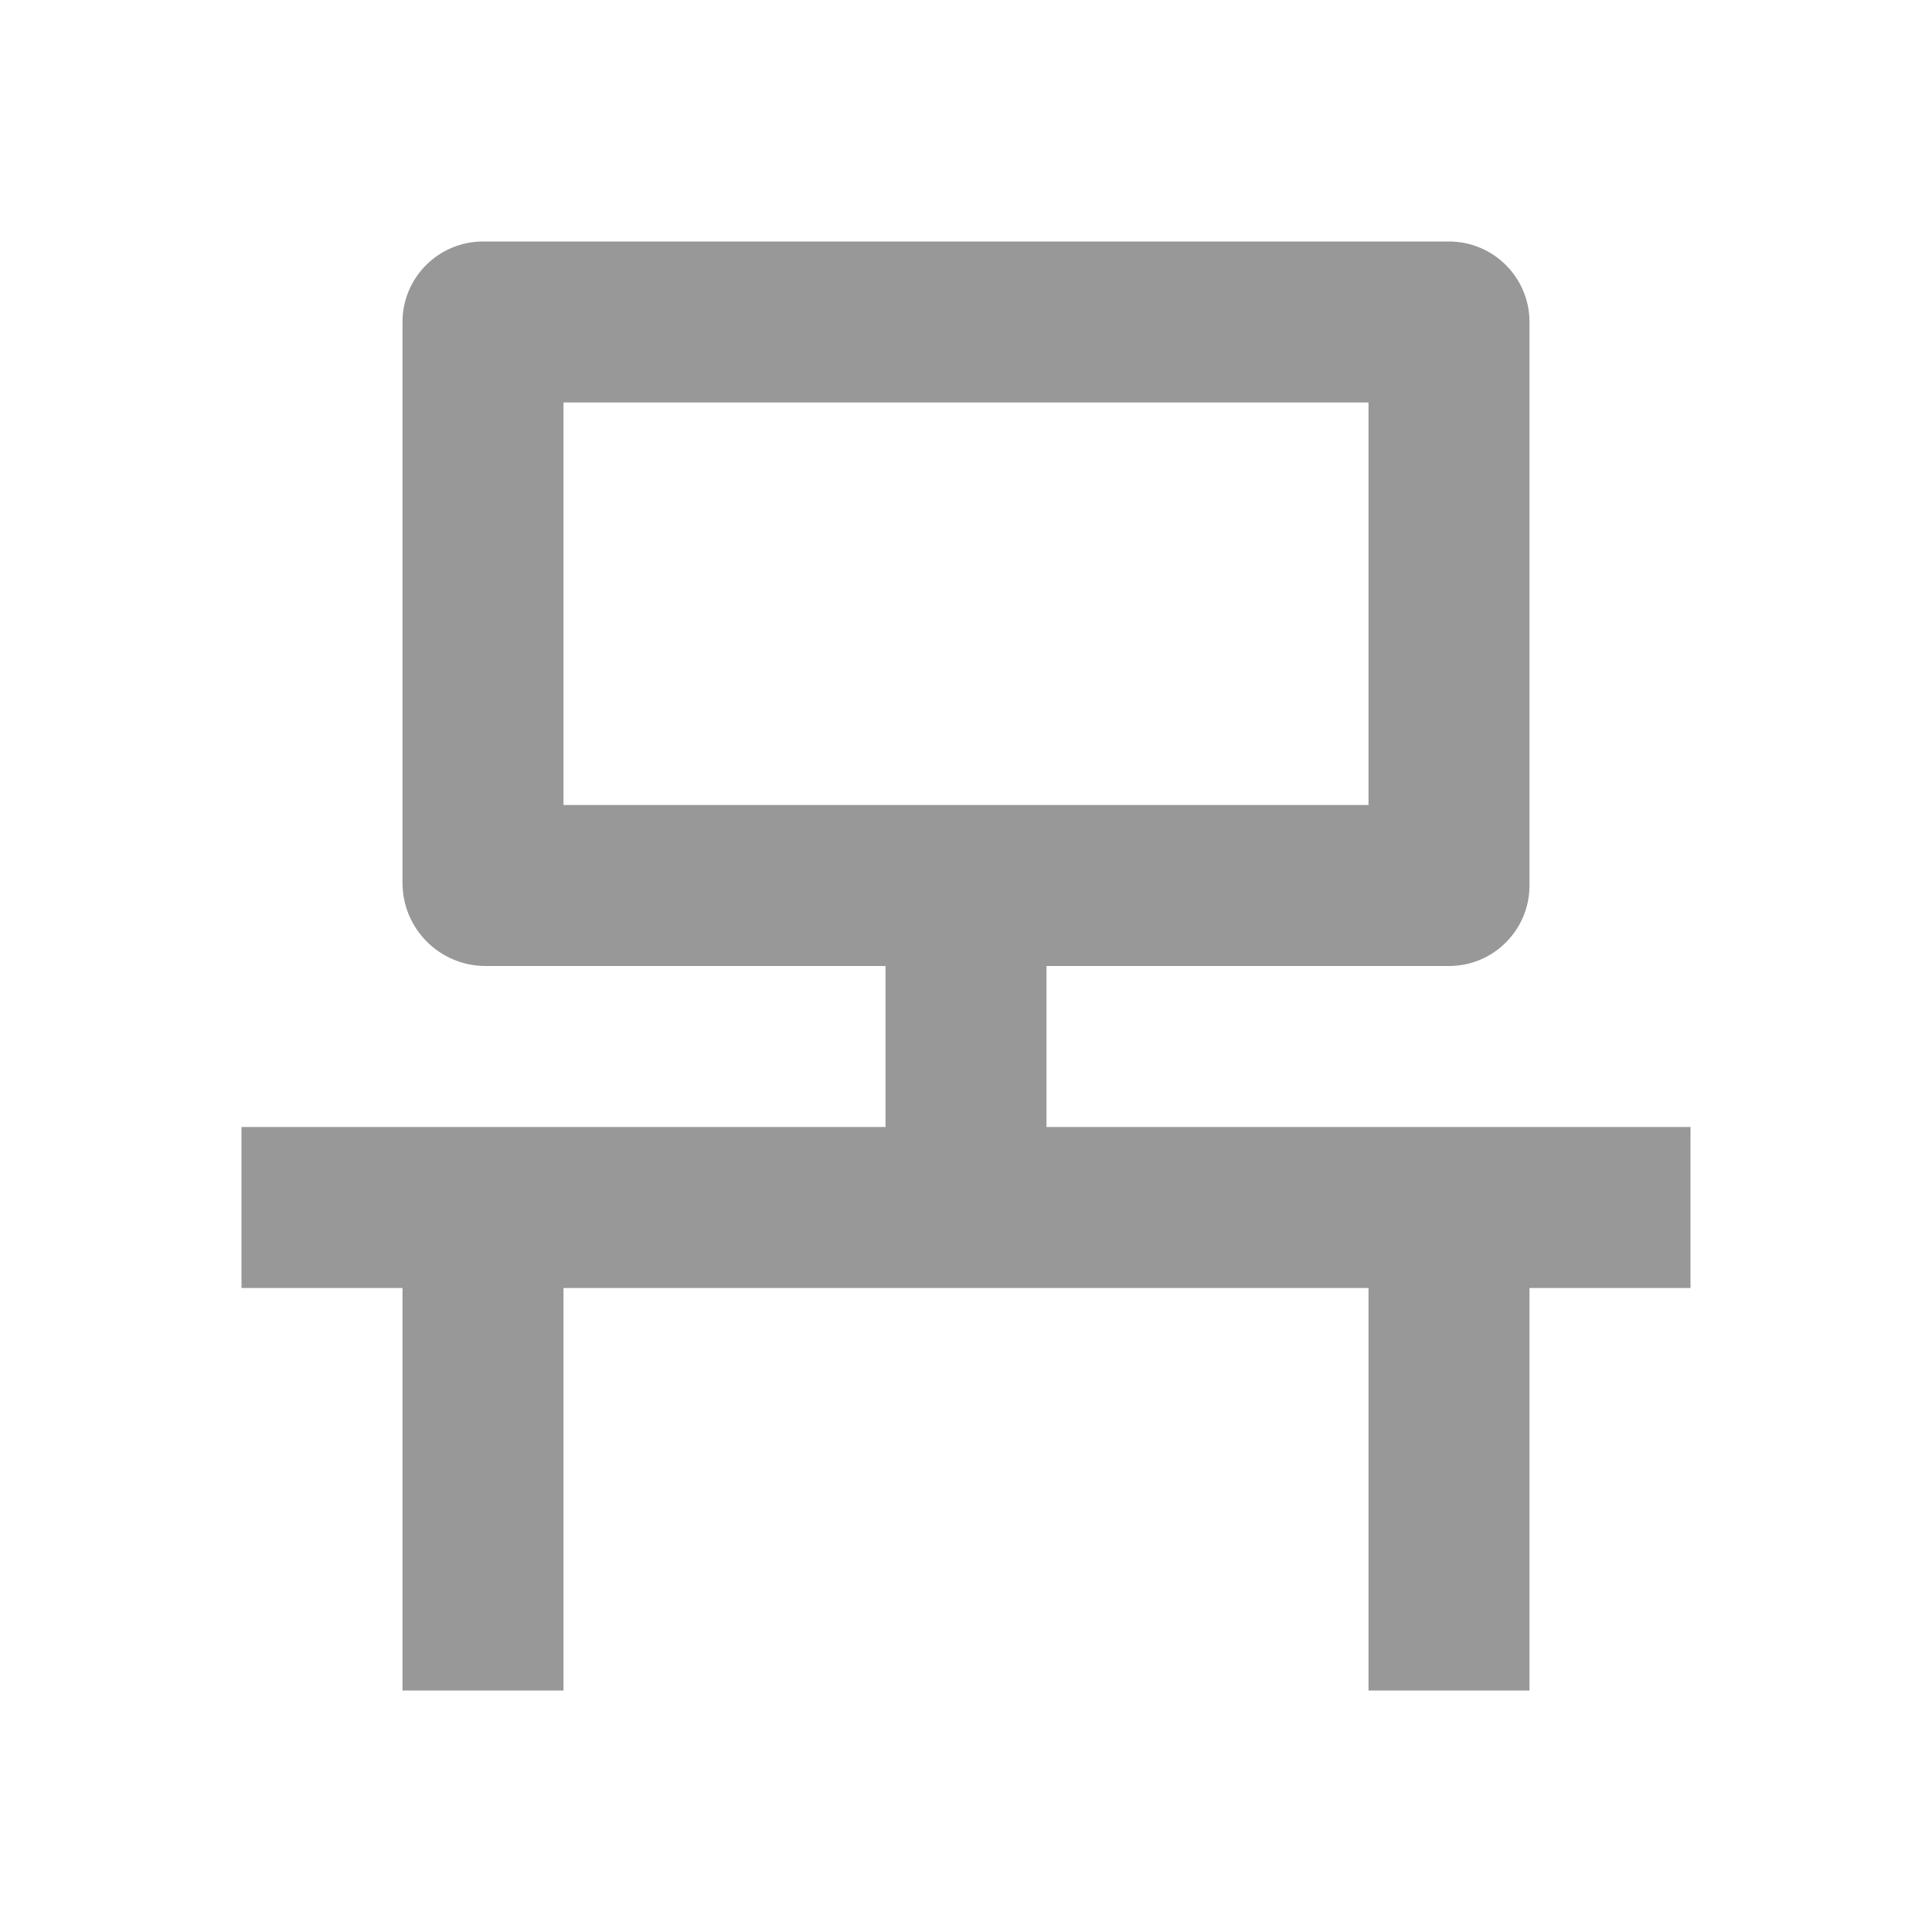<svg xmlns="http://www.w3.org/2000/svg" viewBox="0 0 24 24">
  <path d="M6 3C5.448 3 5 3.448 5 4L5 10.967C5 11.538 5.462 12 6.033 12L11 12L11 14L9 14L3 14L3 16L5 16L5 21L7 21L7 16L9 16L15 16L17 16L17 21L19 21L19 16L21 16L21 14L15 14L13 14L13 12L18 12C18.552 12 19 11.552 19 11L19 4C19 3.448 18.552 3 18 3L6 3 z M 7 5L17 5L17 10L7 10L7 5 z" fill="#989898" />
</svg>
